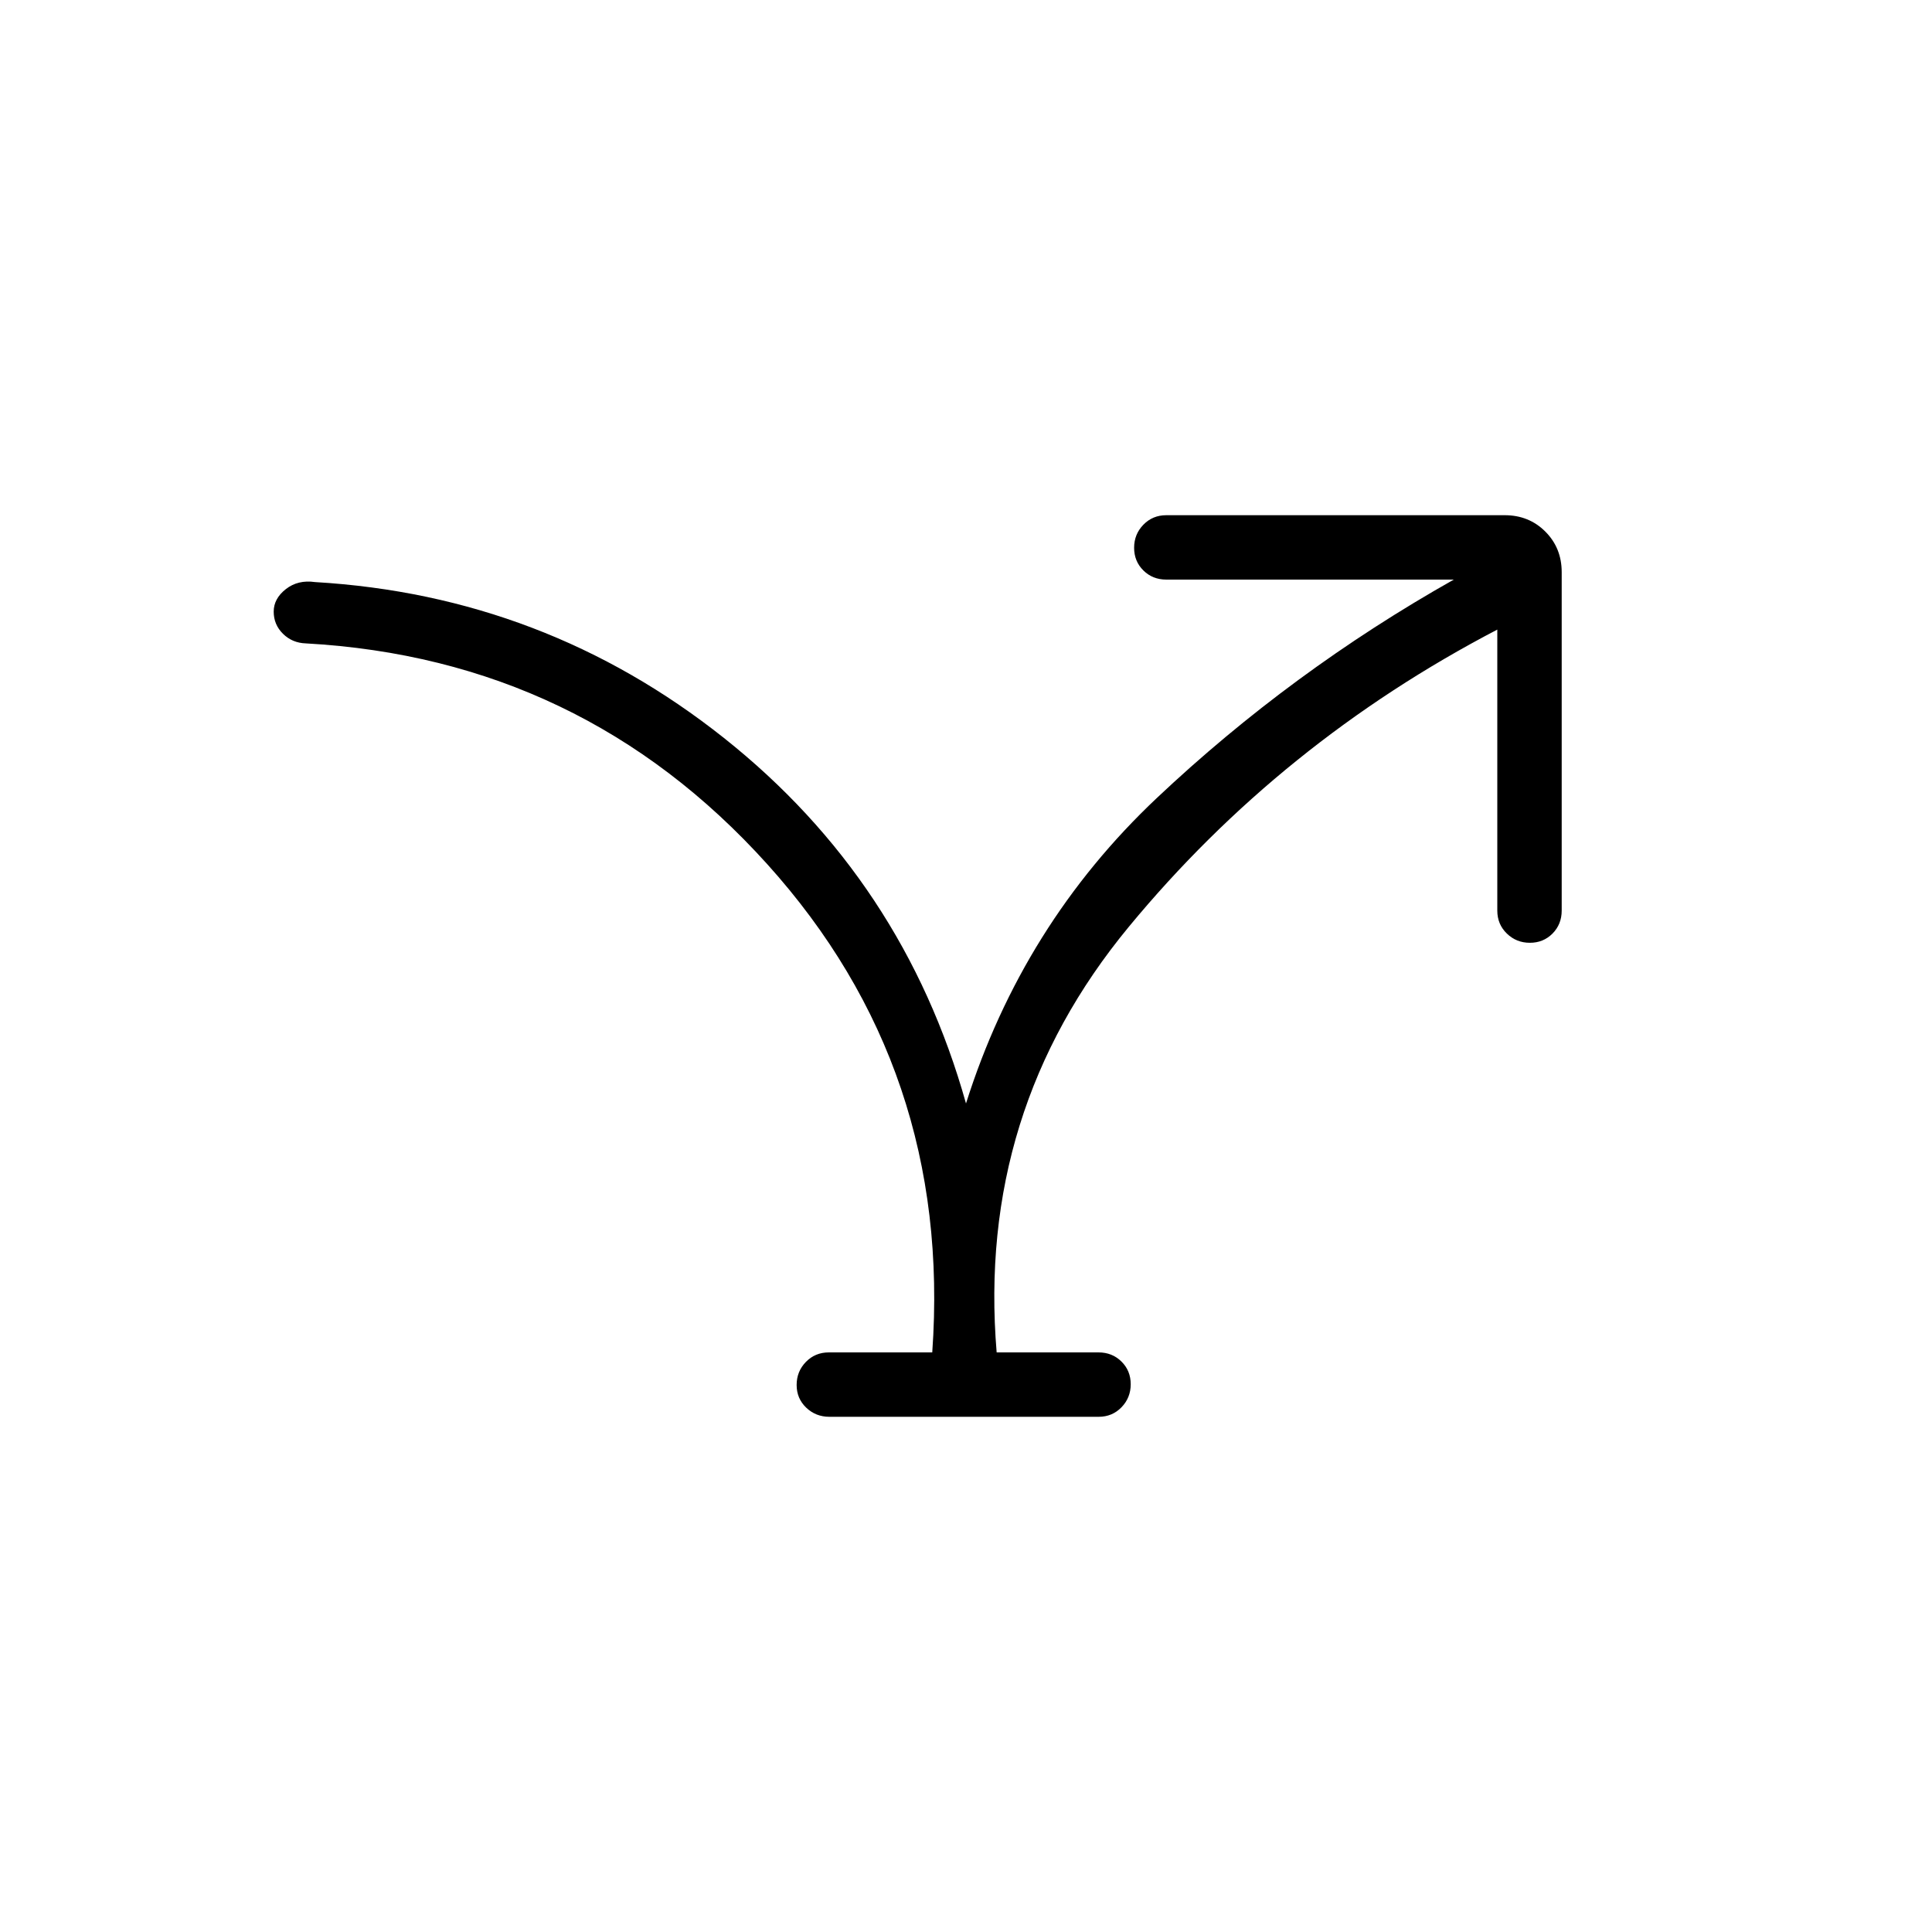 <svg xmlns="http://www.w3.org/2000/svg" height="20" viewBox="0 -960 960 960" width="20"><path d="M463.231-288q10-140.615-82.039-242.654-92.038-102.038-229.269-109.653-6.724-.229-11.324-4.781Q136-649.64 136-656.089t6.03-11.18q6.03-4.731 14.508-3.5 114.077 6.692 203.231 77.5Q448.923-522.462 480-411.693q28.077-88.846 94.846-151.807 66.769-62.962 147.539-108.5H579.539q-6.801 0-11.401-4.547t-4.6-11.27q0-6.722 4.6-11.452 4.6-4.731 11.401-4.731h168.154q12.03 0 20.169 8.138Q776-687.723 776-675.693v168.154q0 6.801-4.547 11.401t-11.269 4.6q-6.722 0-11.453-4.6-4.731-4.6-4.731-11.401v-139.615q-107.385 56-183.077 147.654T495.231-288h50.615q6.8 0 11.4 4.547 4.6 4.548 4.6 11.27 0 6.722-4.584 11.452Q552.678-256 545.901-256H412.123q-6.777 0-11.527-4.547-4.75-4.547-4.75-11.269t4.6-11.453q4.6-4.731 11.4-4.731h51.385Z"/></svg>